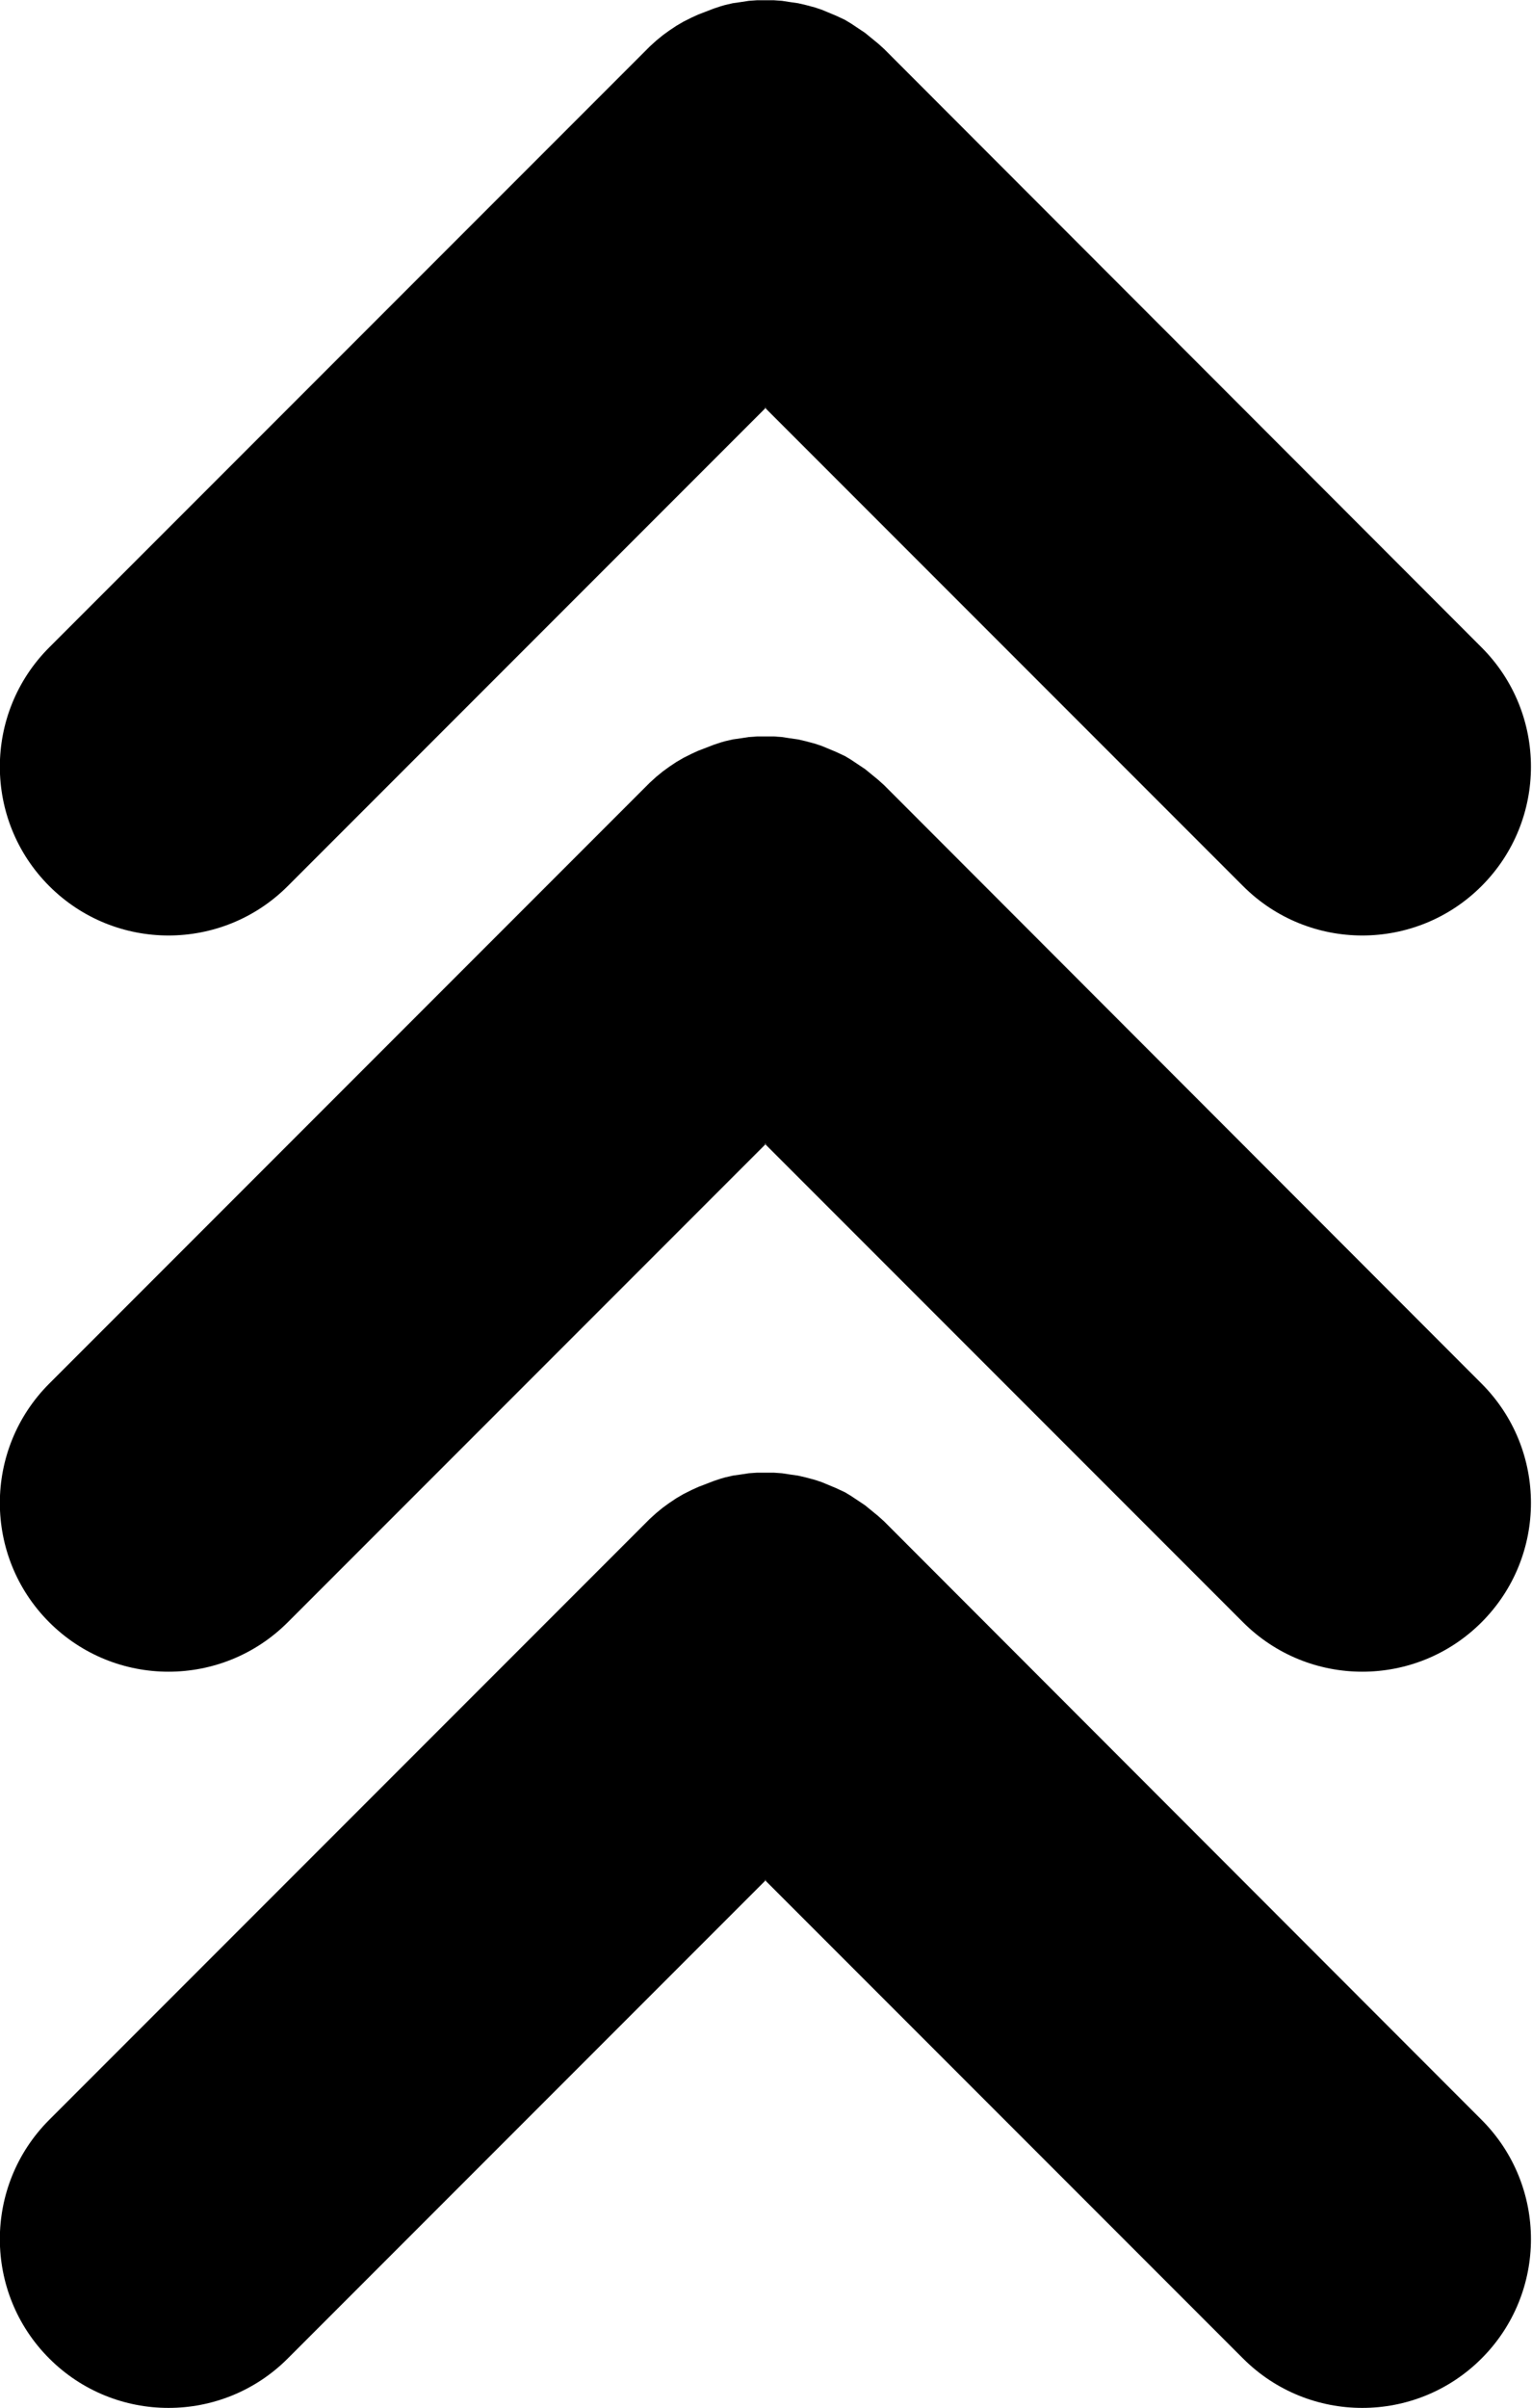 <?xml version="1.0" encoding="UTF-8"?>
<!DOCTYPE svg PUBLIC "-//W3C//DTD SVG 1.1//EN" "http://www.w3.org/Graphics/SVG/1.1/DTD/svg11.dtd">
<!-- Creator: CorelDRAW -->
<svg xmlns="http://www.w3.org/2000/svg" xml:space="preserve" width="3.898mm" height="6.123mm" version="1.1" style="shape-rendering:geometricPrecision; text-rendering:geometricPrecision; image-rendering:optimizeQuality; fill-rule:evenodd; clip-rule:evenodd"
viewBox="0 0 25.82 40.55"
 xmlns:xlink="http://www.w3.org/1999/xlink"
 xmlns:xodm="http://www.corel.com/coreldraw/odm/2003">
 <defs>
  <style type="text/css">
   <![CDATA[
    .fil0 {fill:black}
   ]]>
  </style>
 </defs>
 <g id="Layer_x0020_1">
  <g id="_1598146165248">
   <path class="fil0" d="M12.91 6.86l-8.06 8.06c-1.11,1.11 -2.91,1.11 -4.02,0 -1.11,-1.11 -1.11,-2.91 0,-4.02l10.12 -10.12 0.11 -0.1 0.11 -0.09 0.11 -0.08 0.12 -0.08 0.12 -0.07 0.14 -0.07 0.11 -0.05 0.13 -0.05 0.13 -0.05 0.12 -0.04 0.07 -0.02 0.13 -0.03 0.14 -0.02 0.13 -0.02 0.14 -0.01 0.14 -0 0.14 0 0.14 0.01 0.13 0.02 0.14 0.02 0.13 0.03 0.15 0.04 0.12 0.04 0.12 0.05 0.12 0.05 0.15 0.07 0.1 0.06 0.12 0.08 0.12 0.08 0.11 0.09 0.11 0.09 0.1 0.09 10.07 10.08c1.11,1.11 1.11,2.91 0,4.02 -1.11,1.11 -2.91,1.11 -4.02,0l-8.06 -8.06z"/>
   <path class="fil0" d="M12.91 19.26l-8.06 8.06c-1.11,1.11 -2.91,1.11 -4.02,0 -1.11,-1.11 -1.11,-2.91 0,-4.02l10.12 -10.12 0.11 -0.1 0.11 -0.09 0.11 -0.08 0.12 -0.08 0.12 -0.07 0.14 -0.07 0.11 -0.05 0.13 -0.05 0.13 -0.05 0.12 -0.04 0.07 -0.02 0.13 -0.03 0.14 -0.02 0.13 -0.02 0.14 -0.01 0.14 -0 0.14 0 0.14 0.01 0.13 0.02 0.14 0.02 0.13 0.03 0.15 0.04 0.12 0.04 0.12 0.05 0.12 0.05 0.15 0.07 0.1 0.06 0.12 0.08 0.12 0.08 0.11 0.09 0.11 0.09 0.1 0.09 10.07 10.08c1.11,1.11 1.11,2.91 0,4.02 -1.11,1.11 -2.91,1.11 -4.02,0l-8.06 -8.06z"/>
   <path class="fil0" d="M12.91 31.66l-8.06 8.06c-1.11,1.11 -2.91,1.11 -4.02,0 -1.11,-1.11 -1.11,-2.91 0,-4.02l10.12 -10.12 0.11 -0.1 0.11 -0.09 0.11 -0.08 0.12 -0.08 0.12 -0.07 0.14 -0.07 0.11 -0.05 0.13 -0.05 0.13 -0.05 0.12 -0.04 0.07 -0.02 0.13 -0.03 0.14 -0.02 0.13 -0.02 0.14 -0.01 0.14 -0 0.14 0 0.14 0.01 0.13 0.02 0.14 0.02 0.13 0.03 0.15 0.04 0.12 0.04 0.12 0.05 0.12 0.05 0.15 0.07 0.1 0.06 0.12 0.08 0.12 0.08 0.11 0.09 0.11 0.09 0.1 0.09 10.07 10.08c1.11,1.11 1.11,2.91 0,4.02 -1.11,1.11 -2.91,1.11 -4.02,0l-8.06 -8.06z"/>
  </g>
 </g>
</svg>
